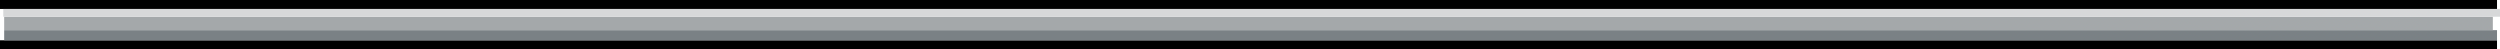 <?xml version="1.0" encoding="UTF-8" standalone="no"?>
<svg xmlns:ffdec="https://www.free-decompiler.com/flash" xmlns:xlink="http://www.w3.org/1999/xlink" ffdec:objectType="shape" height="8.25px" width="418.75px" xmlns="http://www.w3.org/2000/svg">
  <g transform="matrix(1.0, 0.0, 0.0, 1.0, 209.1, 4.1)">
    <path d="M-208.55 -2.6 L-209.1 -2.6 -209.1 -4.1 209.15 -4.1 209.15 -2.6 -208.55 -2.6 M209.15 2.65 L209.15 4.15 -209.1 4.15 -209.1 2.65 -208.4 2.65 209.15 2.65" fill="#000000" fill-rule="evenodd" stroke="none"/>
    <path d="M208.45 0.95 L209.15 0.95 209.15 2.65 -208.4 2.65 -208.4 0.95 208.45 0.95" fill="#7a8185" fill-rule="evenodd" stroke="none"/>
    <path d="M208.45 -1.3 L208.45 0.95 -208.4 0.95 -208.4 -1.3 208.45 -1.3" fill="#a4a8aa" fill-rule="evenodd" stroke="none"/>
    <path d="M209.15 -2.6 L209.65 -2.6 209.65 -1.3 208.45 -1.3 -208.4 -1.3 -208.55 -1.3 -208.55 -2.6 209.15 -2.6" fill="#d7d8d9" fill-rule="evenodd" stroke="none"/>
  </g>
</svg>
